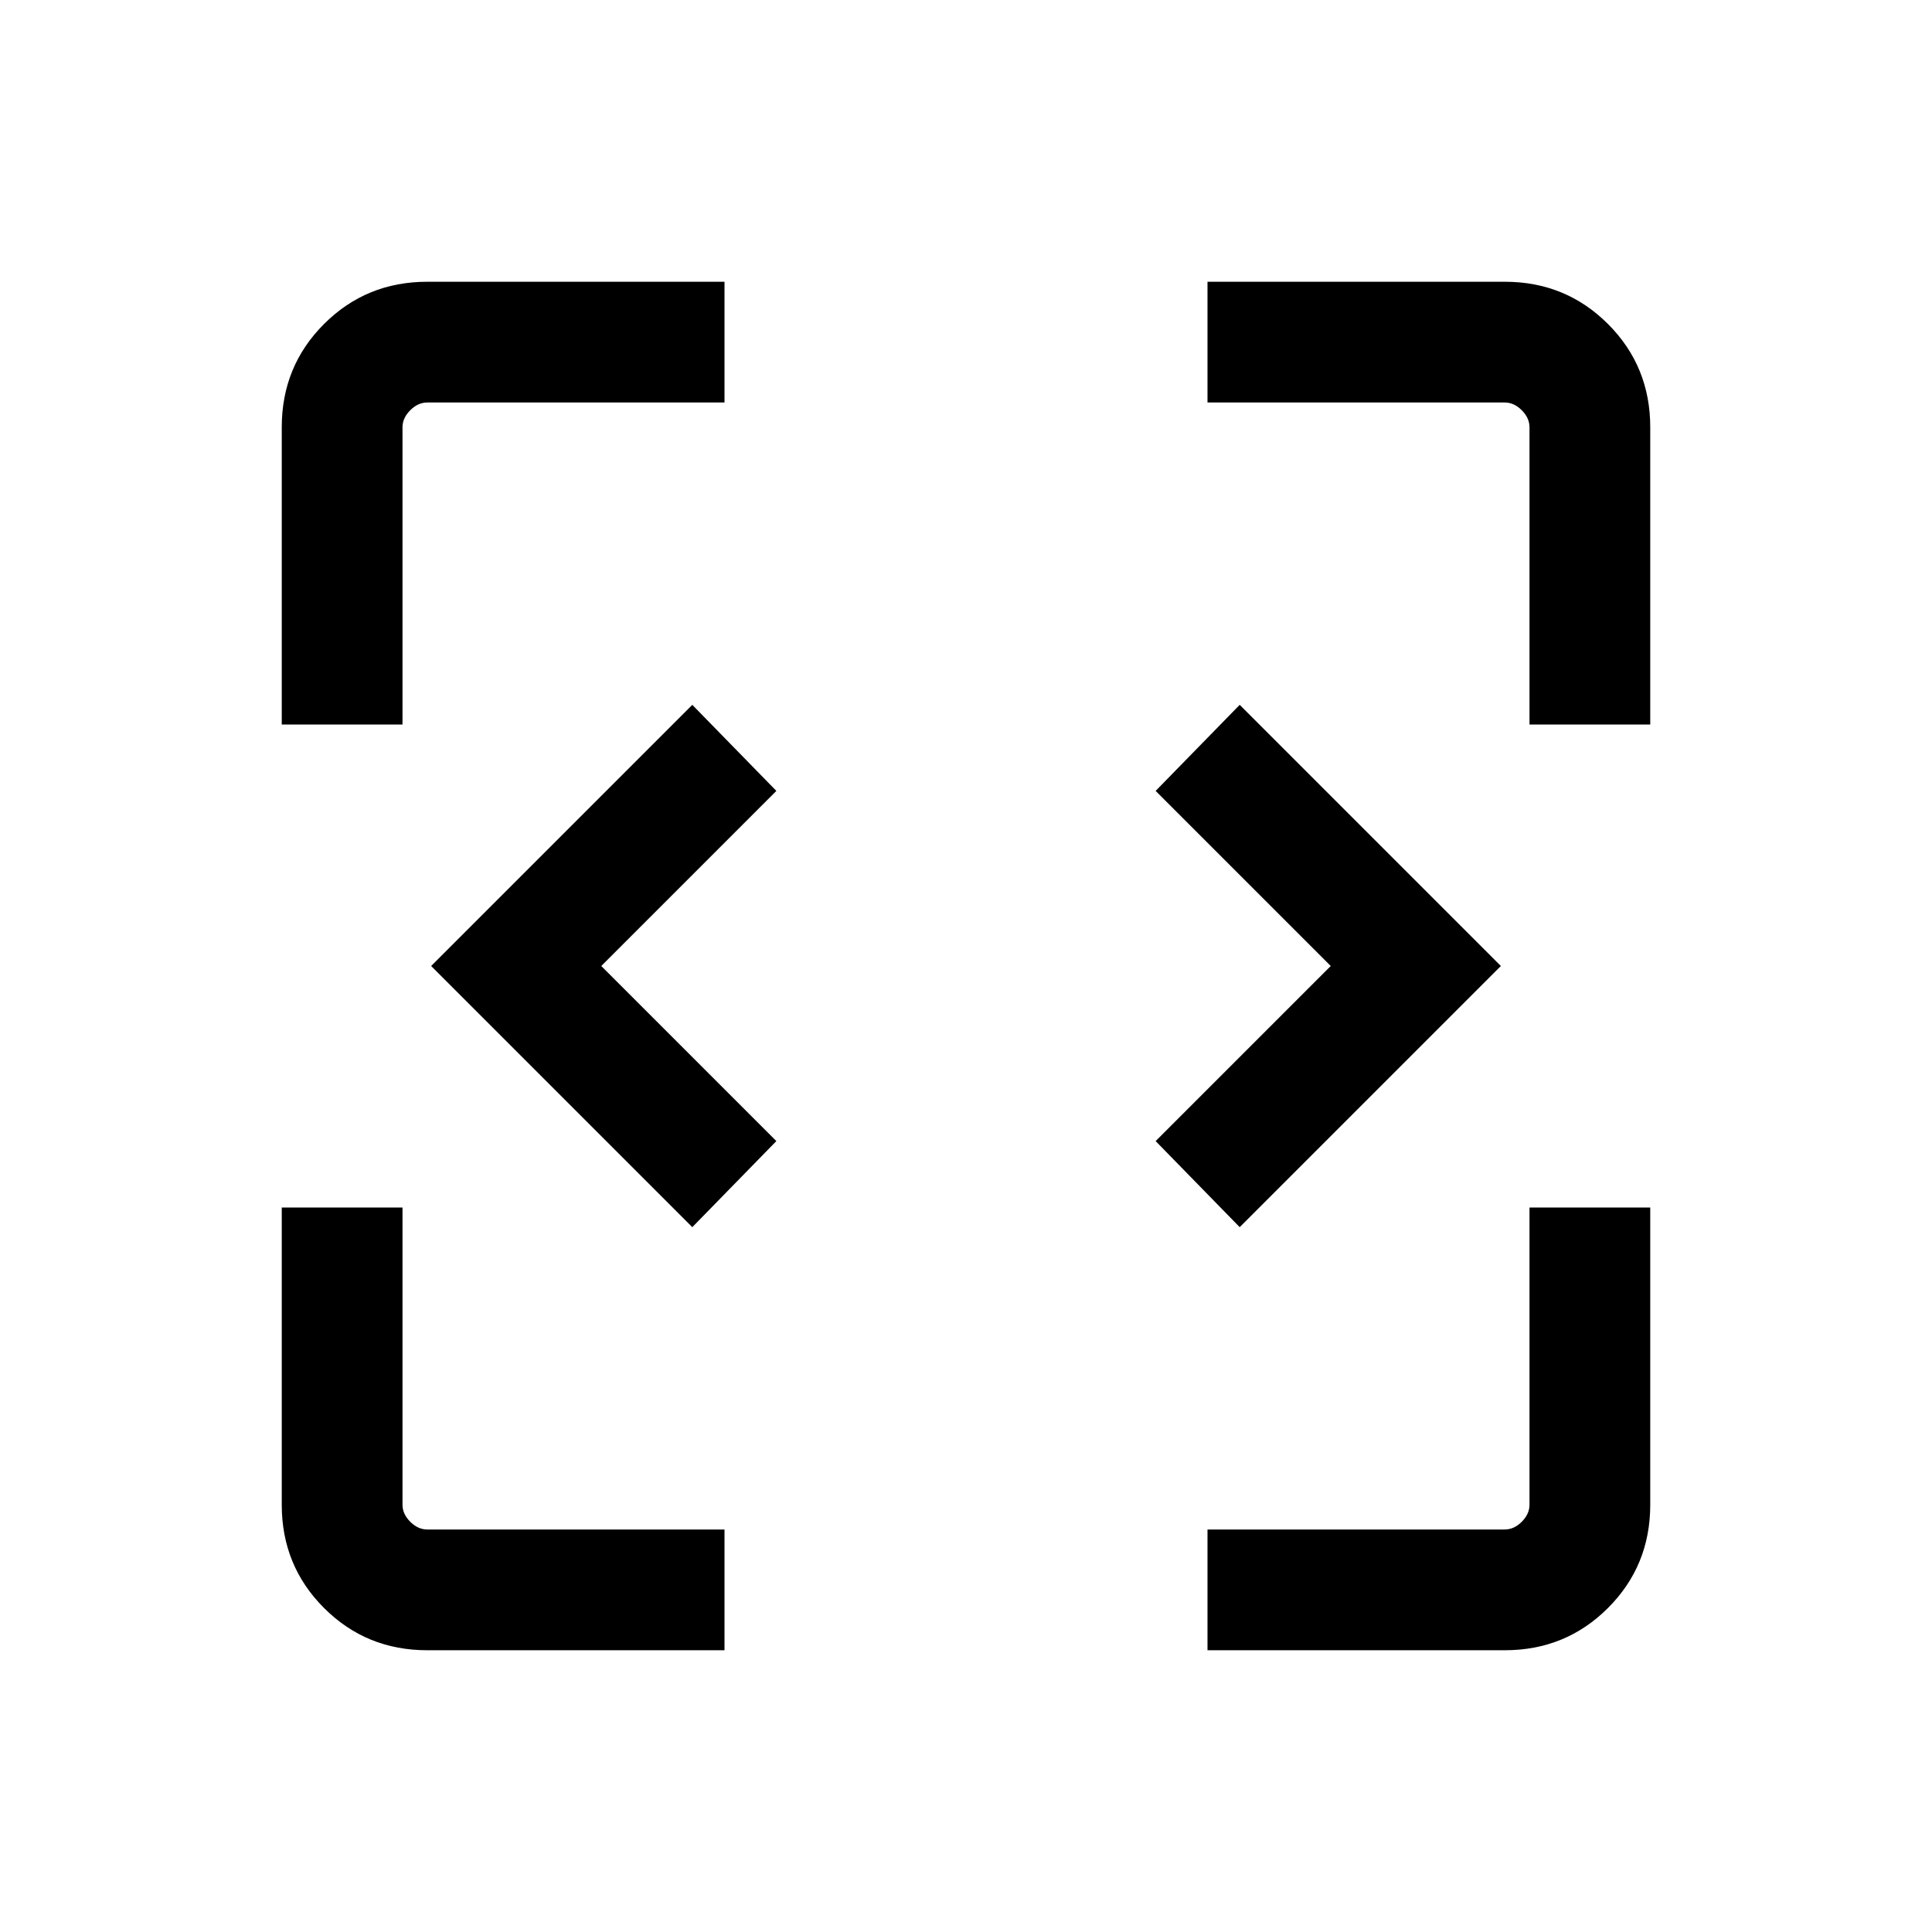 <svg xmlns="http://www.w3.org/2000/svg" width="24" height="24" viewBox="0 96 960 960"><path d="M212.309 915.999q-30.308 0-51.308-21t-21-51.308V696H200v147.691q0 4.616 3.846 8.463 3.847 3.846 8.463 3.846H360v59.999H212.309Zm387.691 0V856h147.691q4.616 0 8.463-3.846 3.846-3.847 3.846-8.463V696h59.999v147.691q0 30.308-21 51.308t-51.308 21H600ZM344 705.768 214.232 576 344 446.232 385.768 489l-87 87 87 87L344 705.768Zm272 0L574.232 663l87-87-87-87L616 446.232 745.768 576 616 705.768ZM140.001 456V308.309q0-30.308 21-51.308t51.308-21H360V296H212.309q-4.616 0-8.463 3.846-3.846 3.847-3.846 8.463V456h-59.999ZM760 456V308.309q0-4.616-3.846-8.463-3.847-3.846-8.463-3.846H600v-59.999h147.691q30.308 0 51.308 21t21 51.308V456H760Z"/></svg>